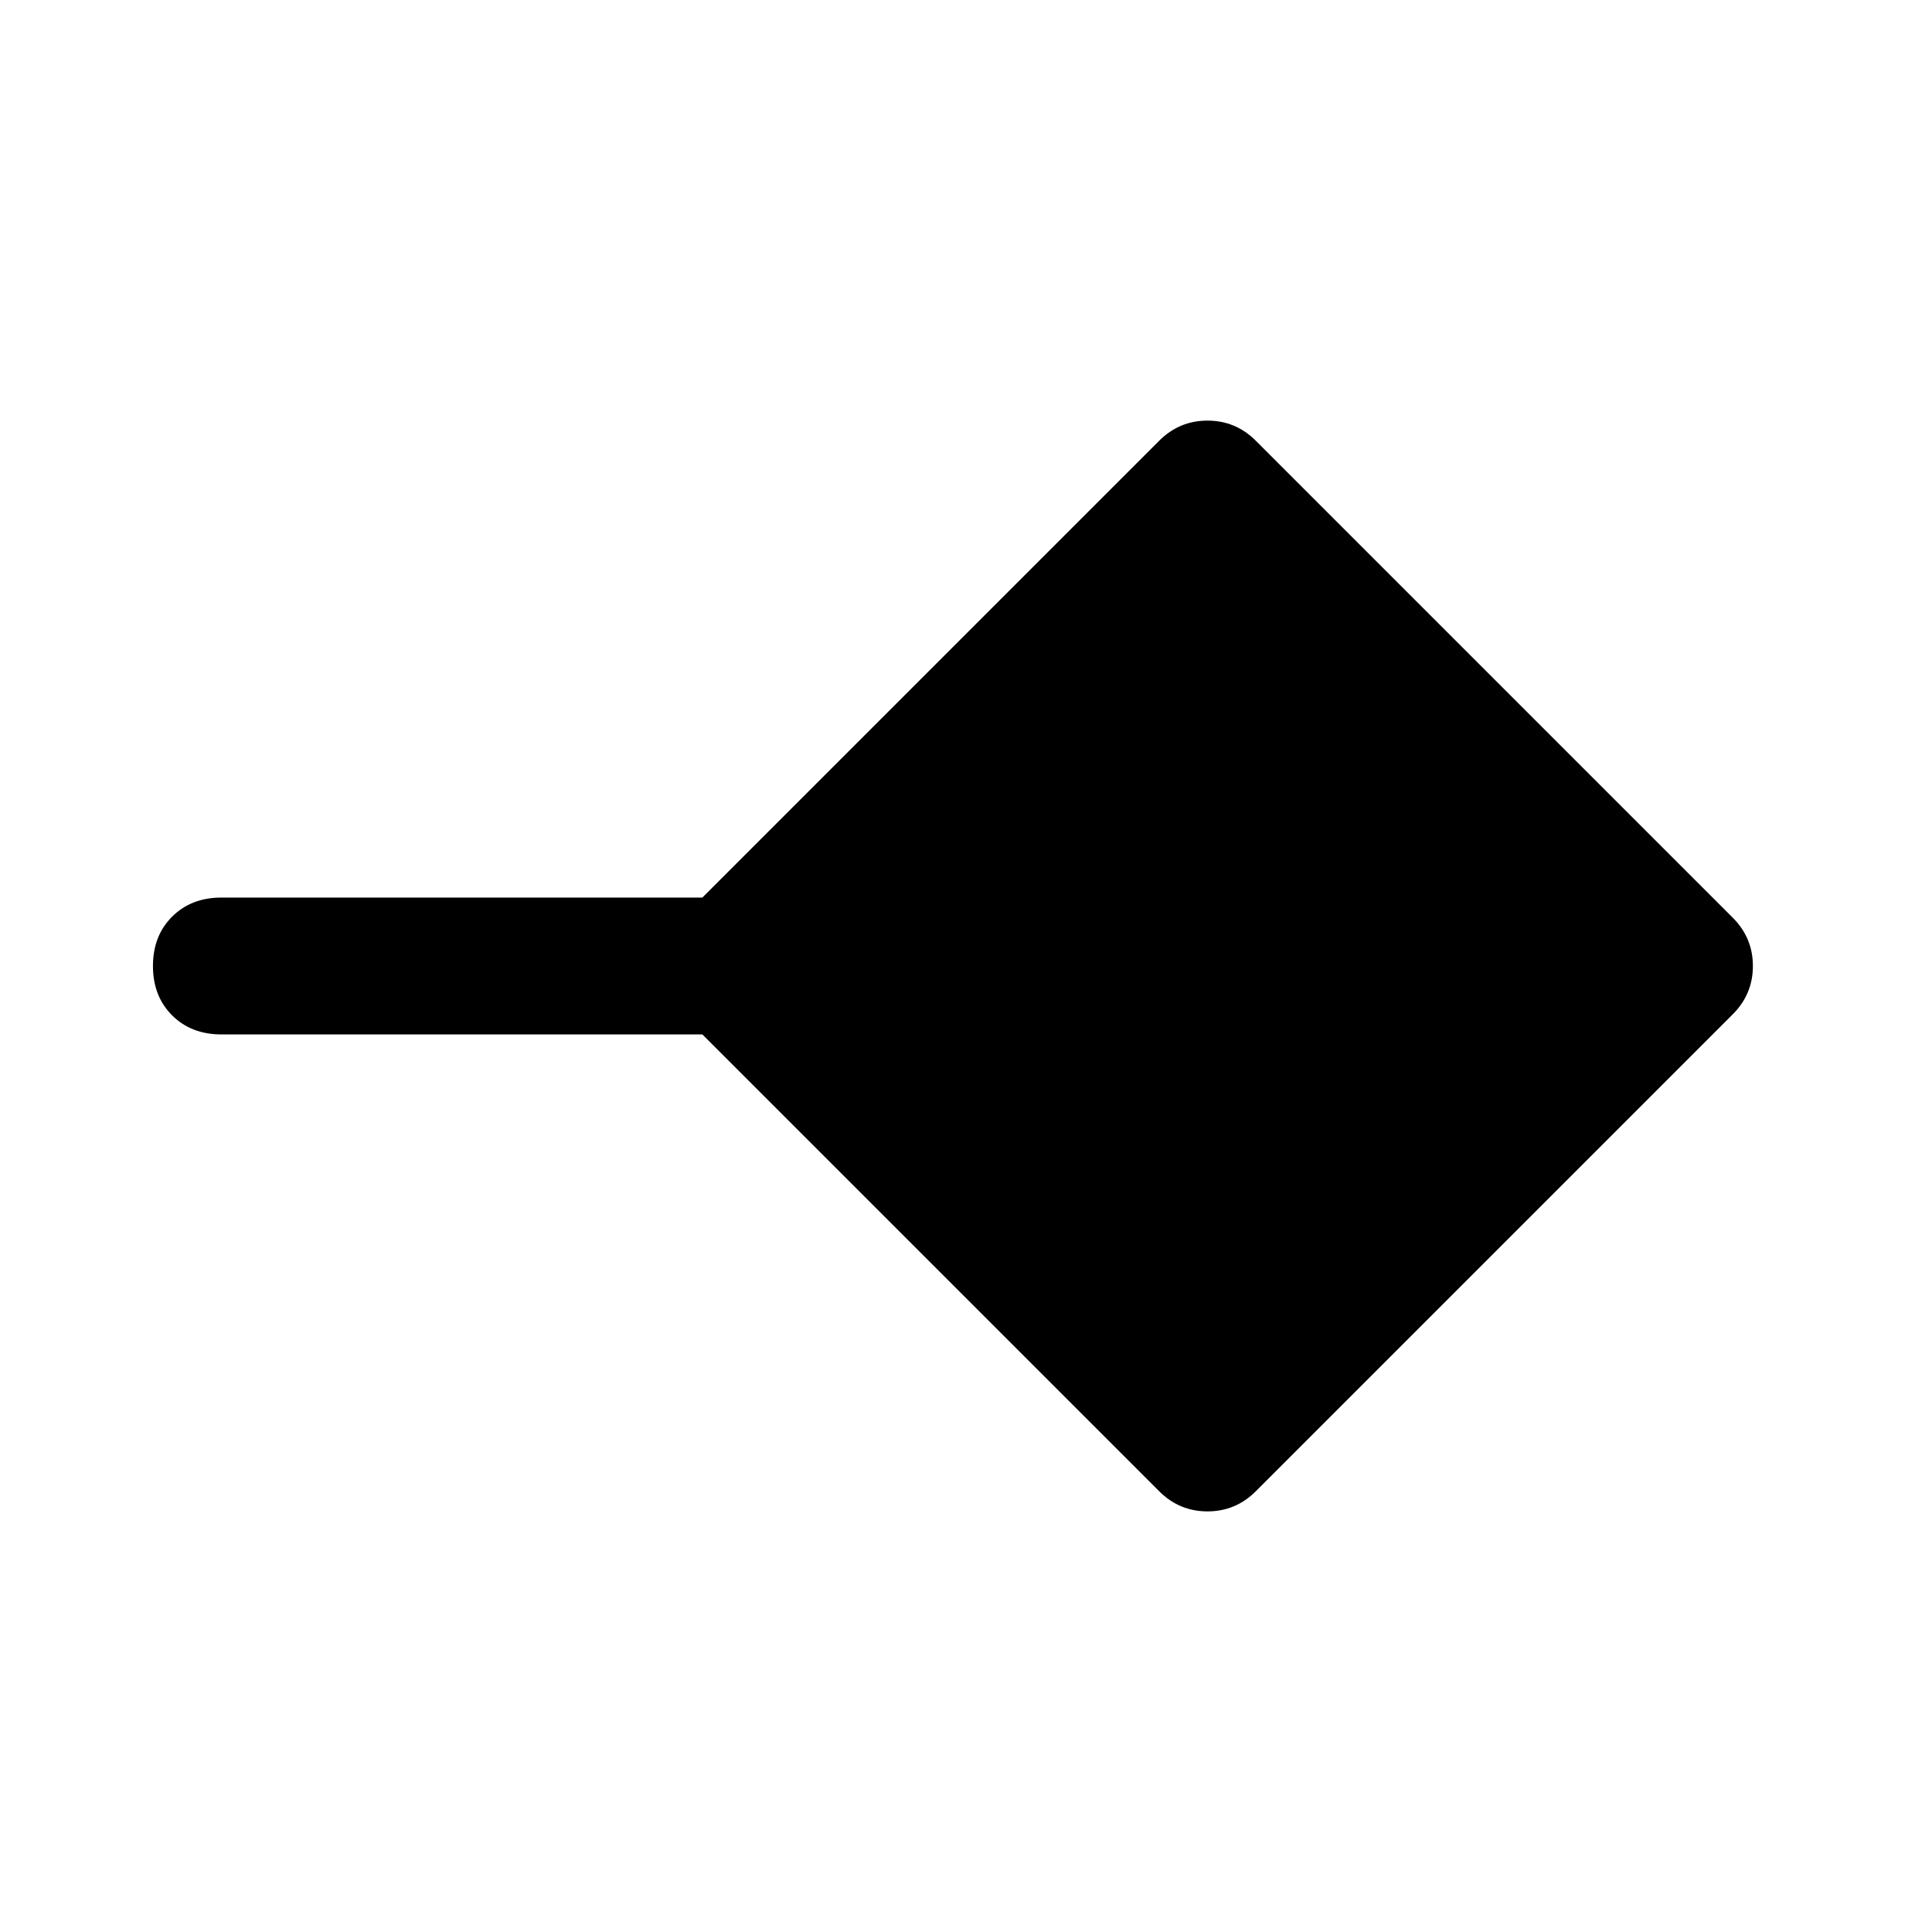 <svg xmlns="http://www.w3.org/2000/svg" width="48" height="48" viewBox="0 0 48 48"><path d="M28.8 37.05 17.45 25.7H5.5q-.75 0-1.225-.475Q3.8 24.75 3.8 24q0-.75.475-1.225Q4.75 22.3 5.5 22.3h11.95L28.8 10.95q.5-.5 1.2-.5t1.2.5L43.05 22.8q.5.5.5 1.2t-.5 1.2L31.2 37.05q-.5.5-1.2.5t-1.2-.5Z"/></svg>